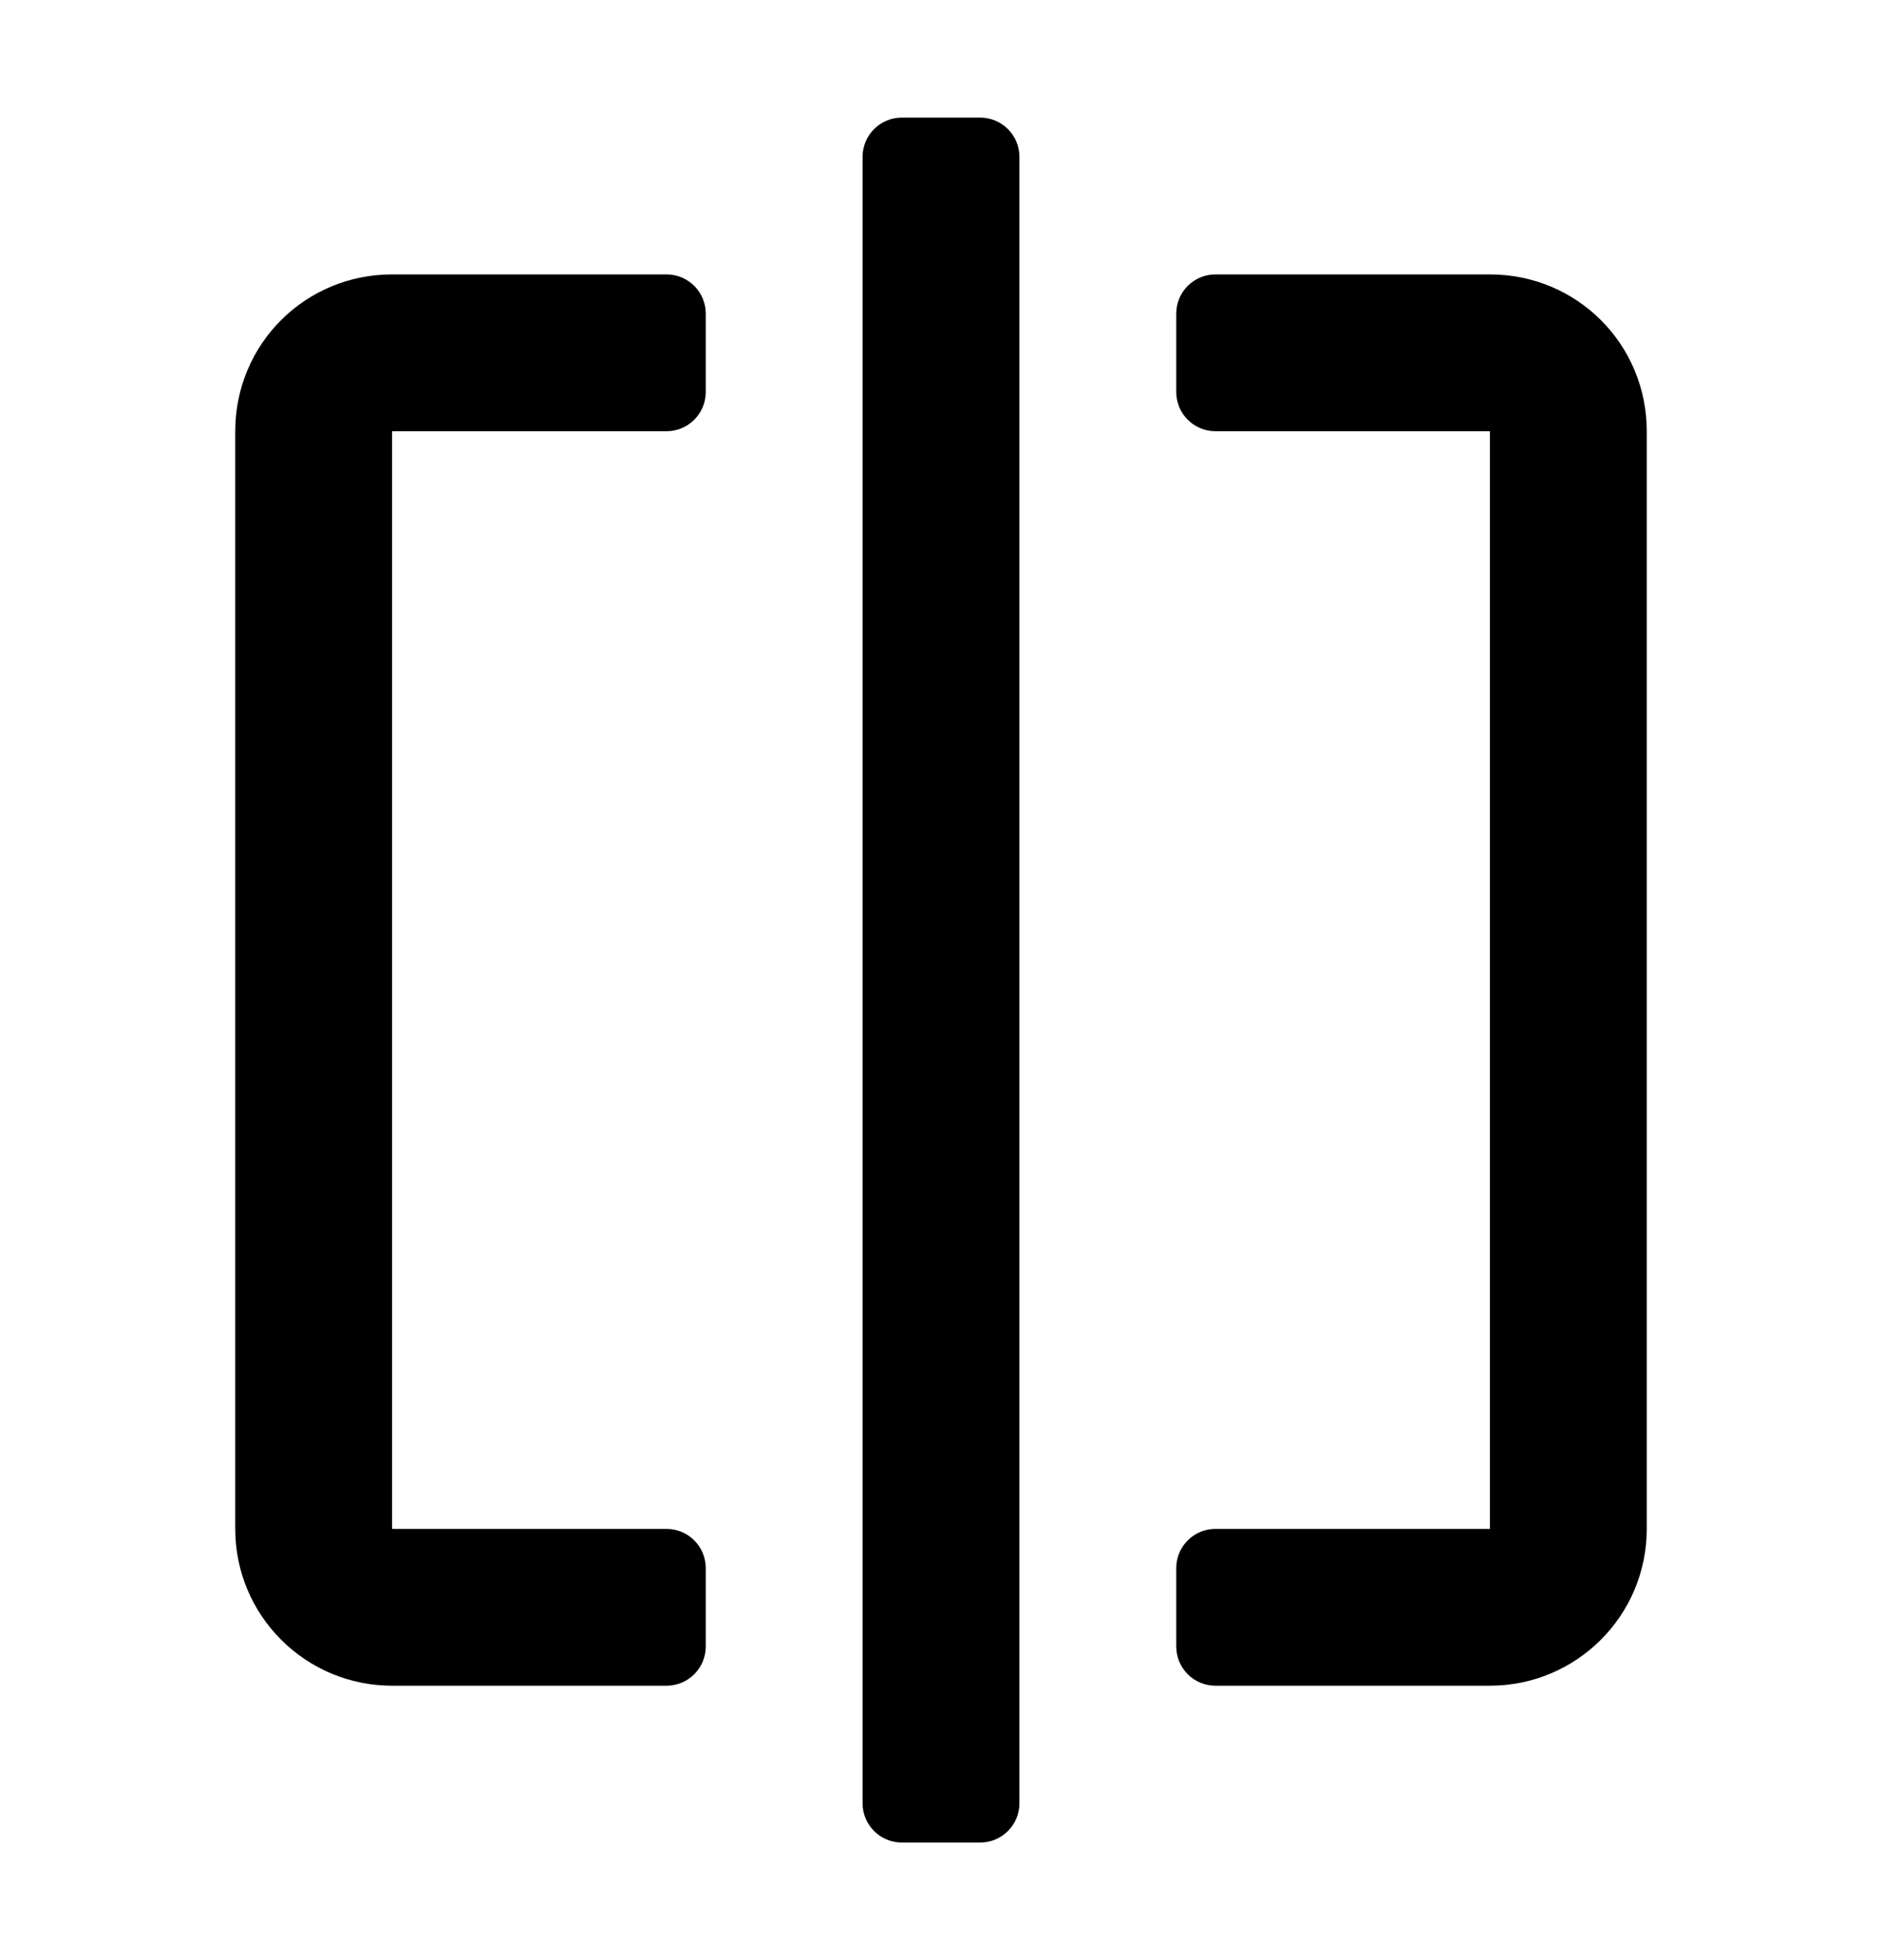 <svg xmlns="http://www.w3.org/2000/svg" width="24" height="25" fill="none" viewBox="0 0 24 25"><path fill="currentColor" d="M13 23C13 23.276 12.776 23.5 12.5 23.5H11.5C11.224 23.5 11 23.276 11 23V2C11 1.724 11.224 1.5 11.5 1.5H12.5C12.776 1.5 13 1.724 13 2V23ZM9 20C9 19.724 8.776 19.5 8.5 19.5H5V5.5H8.5C8.776 5.5 9 5.276 9 5V4C9 3.724 8.776 3.5 8.5 3.5H5C3.89 3.5 3 4.39 3 5.5V19.5C3 20.61 3.9 21.5 5 21.5H8.5C8.776 21.5 9 21.276 9 21V20Z"/><path fill="currentColor" d="M19 19.5H15.5C15.224 19.5 15 19.724 15 20V21C15 21.276 15.224 21.5 15.5 21.5H19C20.1 21.5 21 20.61 21 19.5V5.5C21 4.39 20.11 3.5 19 3.5H15.5C15.224 3.5 15 3.724 15 4V5C15 5.276 15.224 5.5 15.5 5.5H19V19.5Z"/></svg>